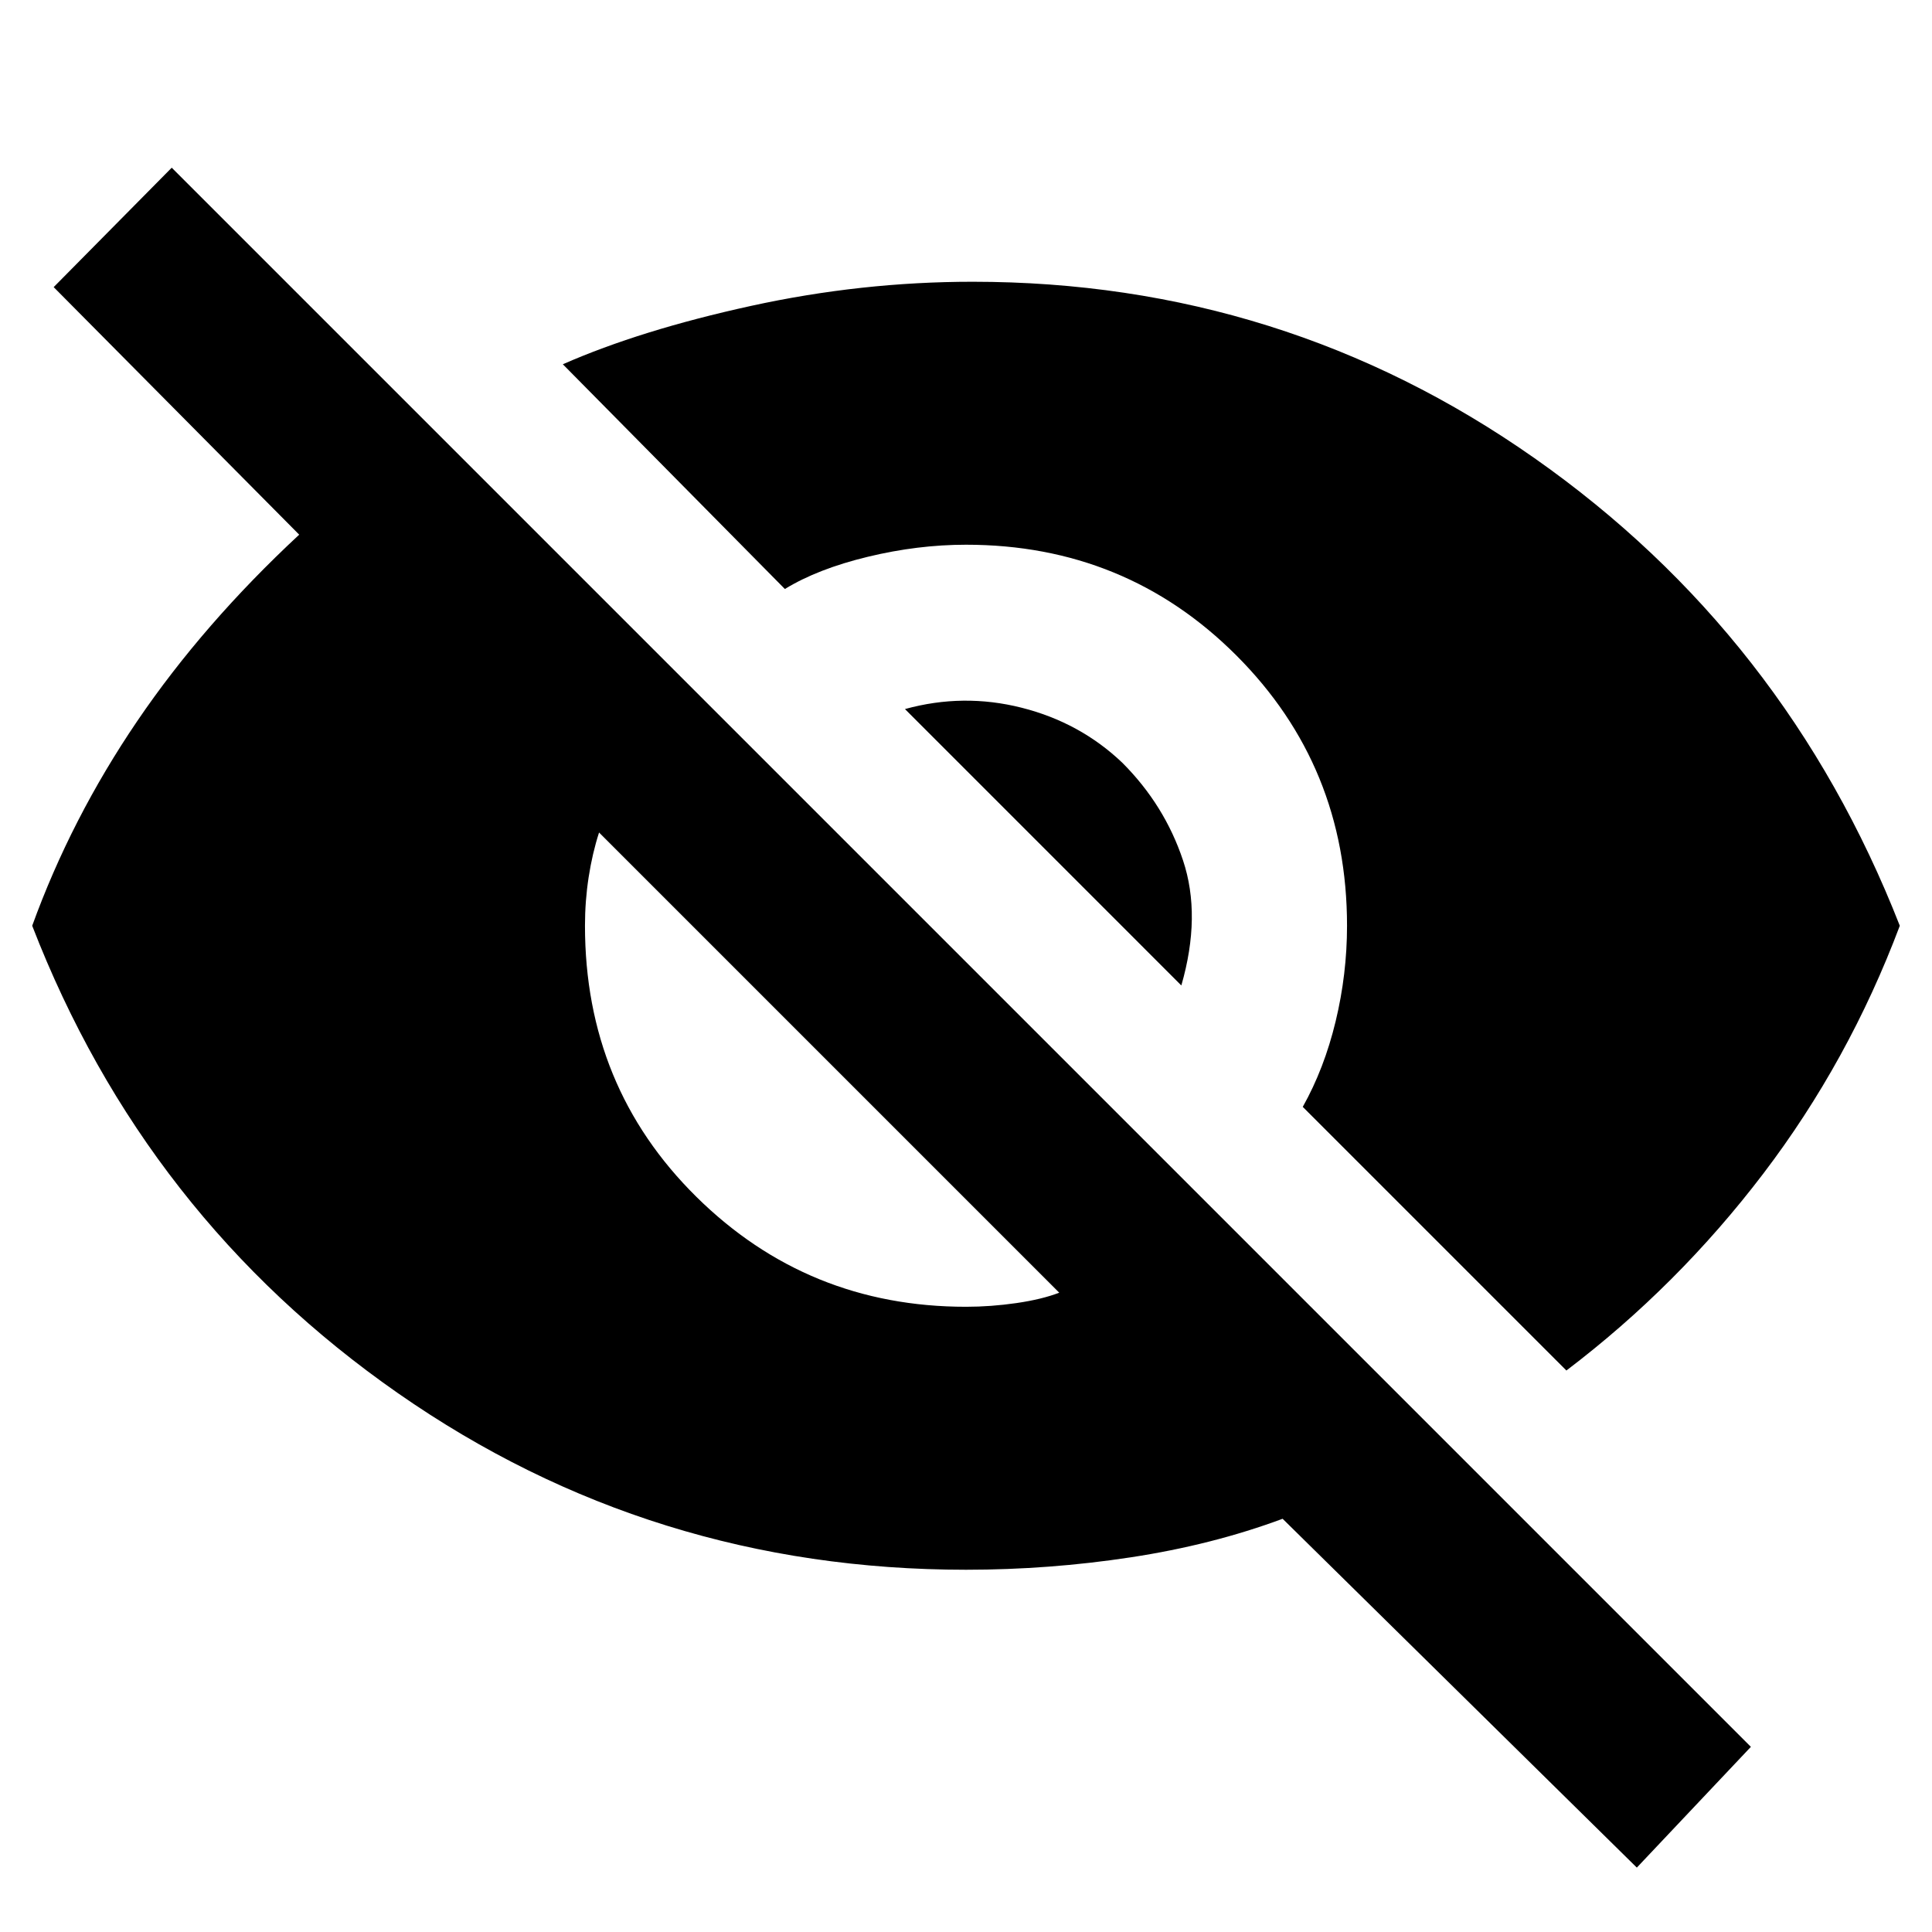 <svg xmlns="http://www.w3.org/2000/svg" height="40" viewBox="0 -960 960 960" width="40"><path d="m813.33-32-176-173.33q-35 13-75.5 19.16Q521.33-180 480-180q-156.33 0-282.17-87.67Q72-355.33 16-500q19.33-53.33 52.17-101.67Q101-650 148.67-694.33l-122-123 58.66-59.34L870-92l-56.67 60ZM480-310.67q12.33 0 25-1.83t21.33-5.17L297.67-546.33q-3.34 10.33-5.17 22.16-1.83 11.84-1.83 24.17 0 80 55.33 134.67 55.33 54.66 134 54.66ZM778.33-279l-131-131q10.67-19 16.34-42.5 5.66-23.5 5.66-47.5 0-79.33-55-134.33-55-55-134.33-55-24 0-48.83 6-24.84 6-41.17 16L279.67-779q38.66-17 93.5-29 54.83-12 110.16-12 154.34 0 279.17 87.67Q887.33-644.67 944-500q-25.33 67.33-67.83 123.17Q833.67-321 778.33-279ZM587-470.33 449.67-607.67q29-8 58-.66 29 7.33 50 27.33 21 21 30.16 48.5Q597-505 587-470.33Z"/></svg>